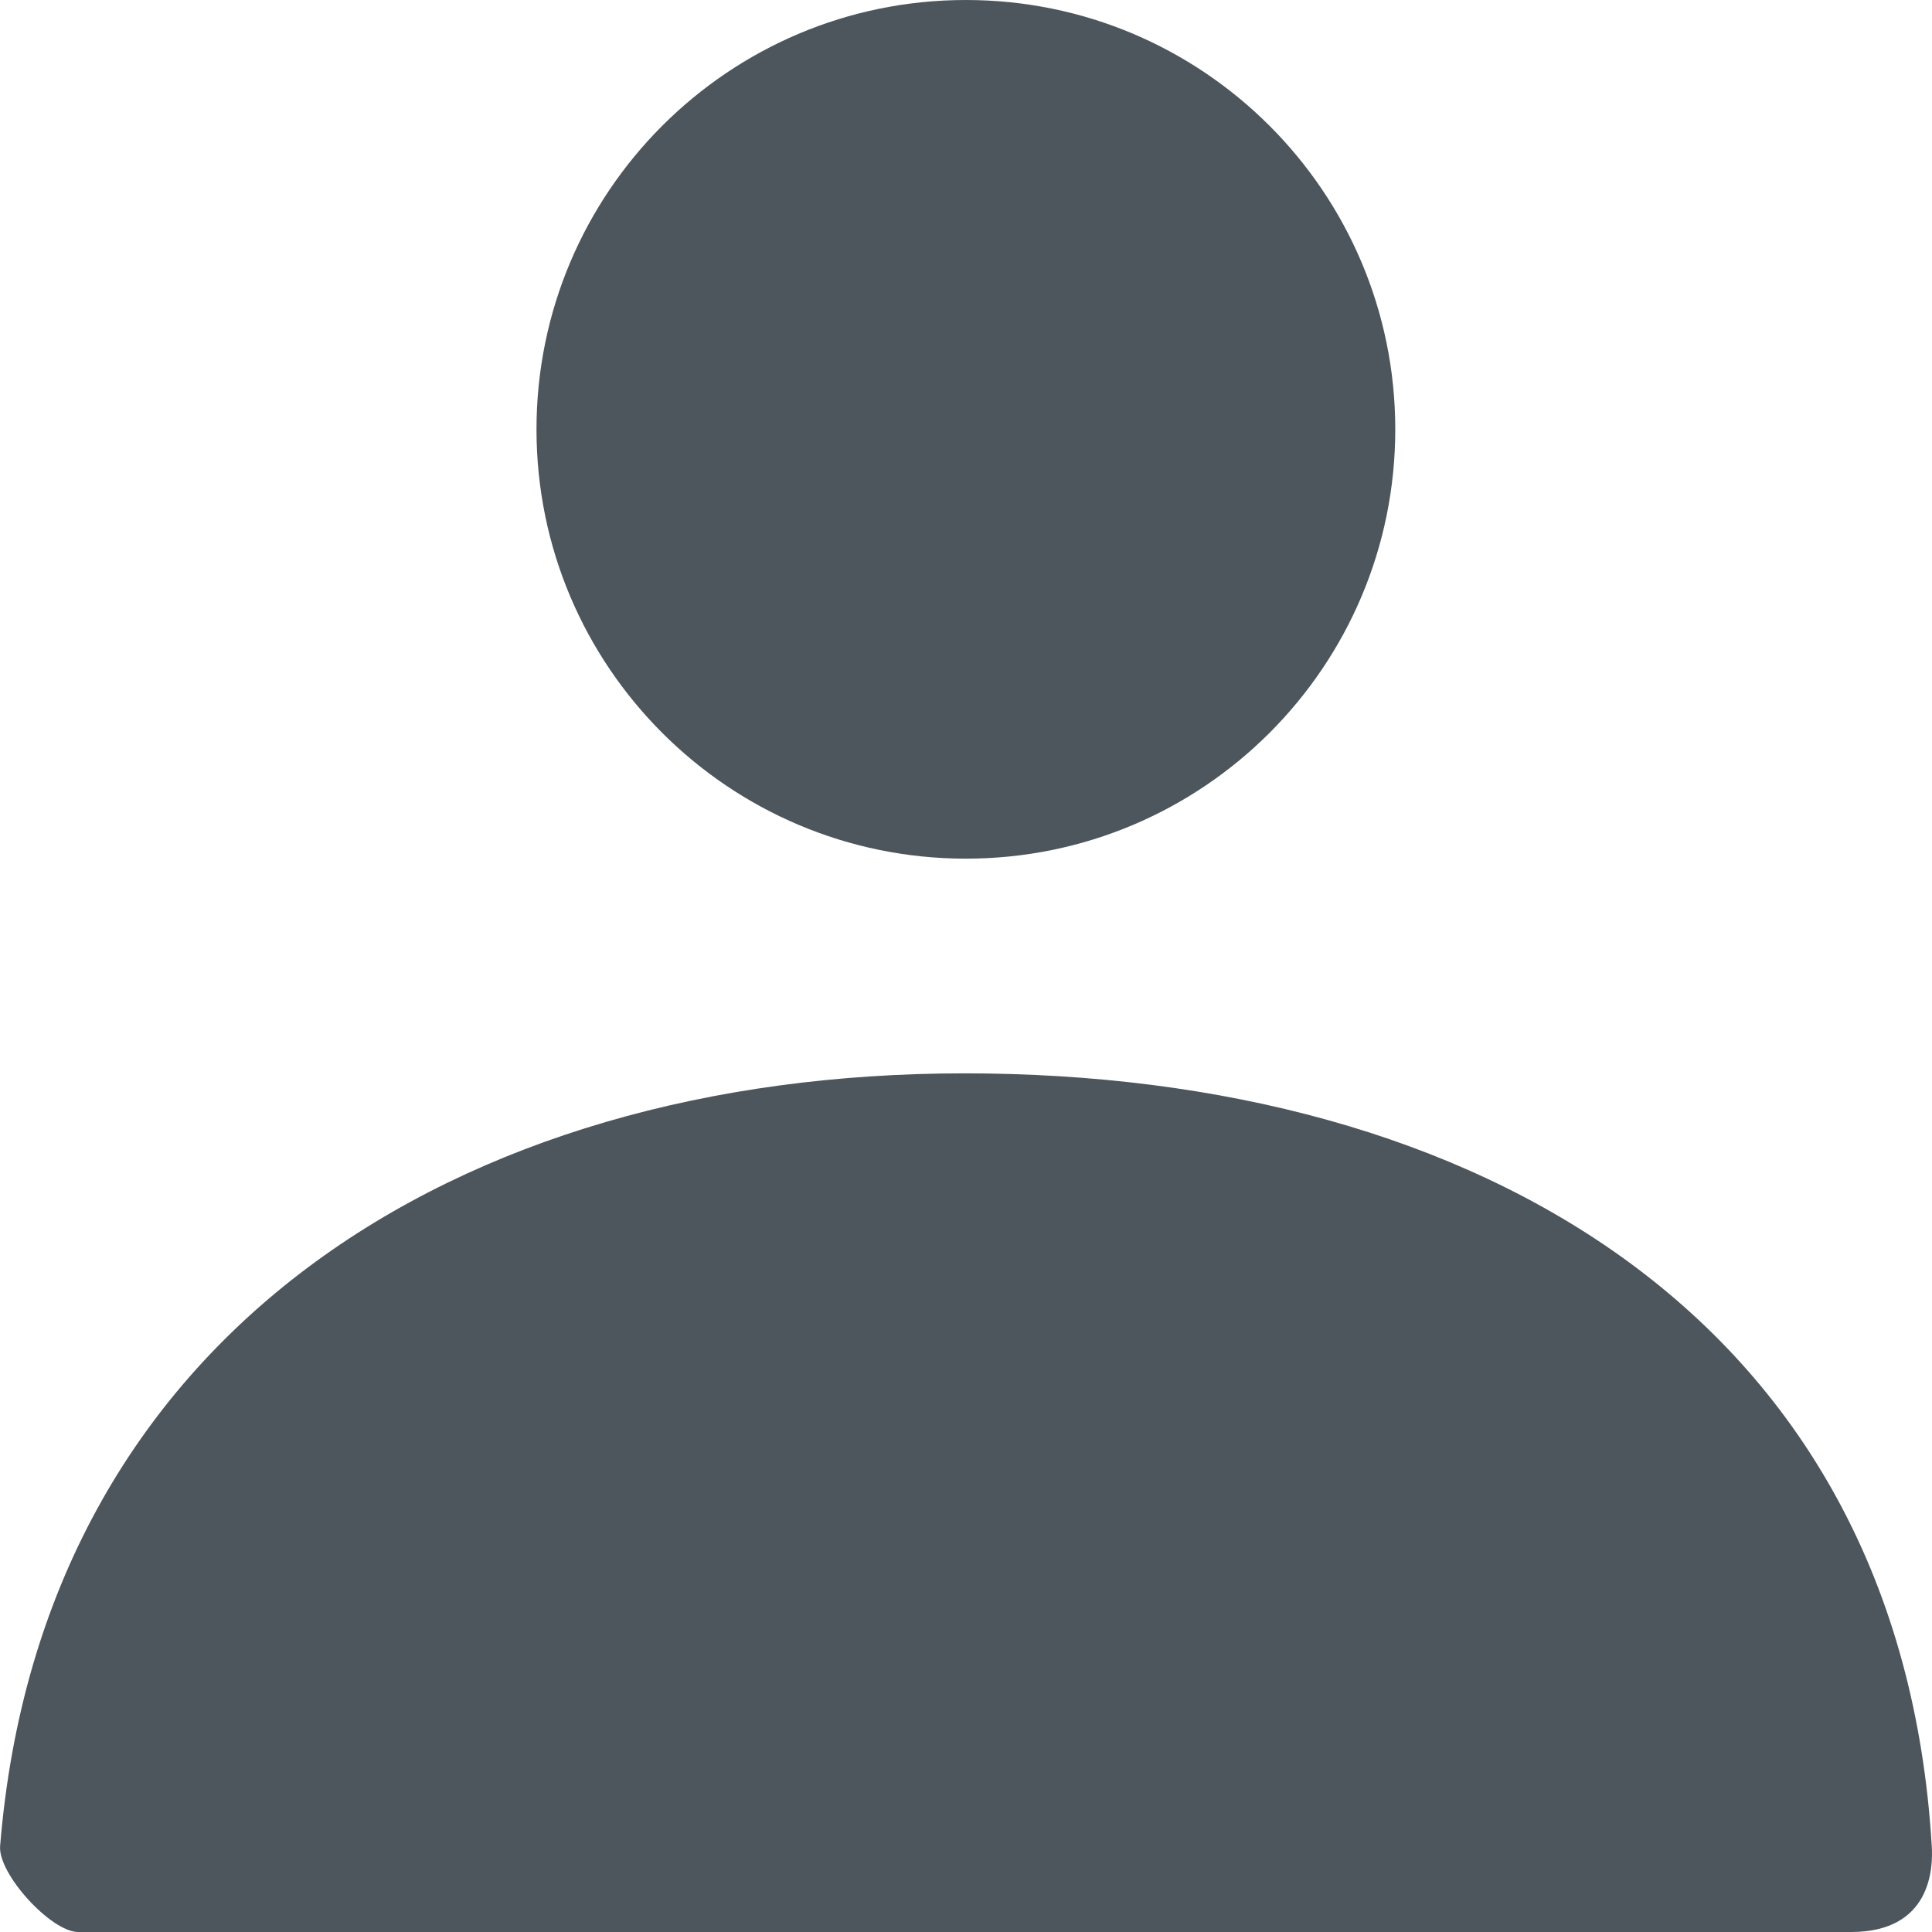 <svg width="16" height="16" viewBox="0 0 16 16" fill="none" xmlns="http://www.w3.org/2000/svg">
<path fill-rule="evenodd" clip-rule="evenodd" d="M4.443 3.556C4.443 5.519 6.035 7.111 7.999 7.111C9.963 7.111 11.555 5.519 11.555 3.556C11.555 1.592 9.963 0 7.999 0C6.035 0 4.443 1.592 4.443 3.556ZM7.985 8.889C3.788 8.889 0.345 11.046 0.001 15.288C-0.018 15.519 0.424 16 0.647 16H15.33C15.998 16 16.009 15.463 15.998 15.289C15.738 10.927 12.241 8.889 7.985 8.889Z" fill="#4D555D"/>
</svg>
